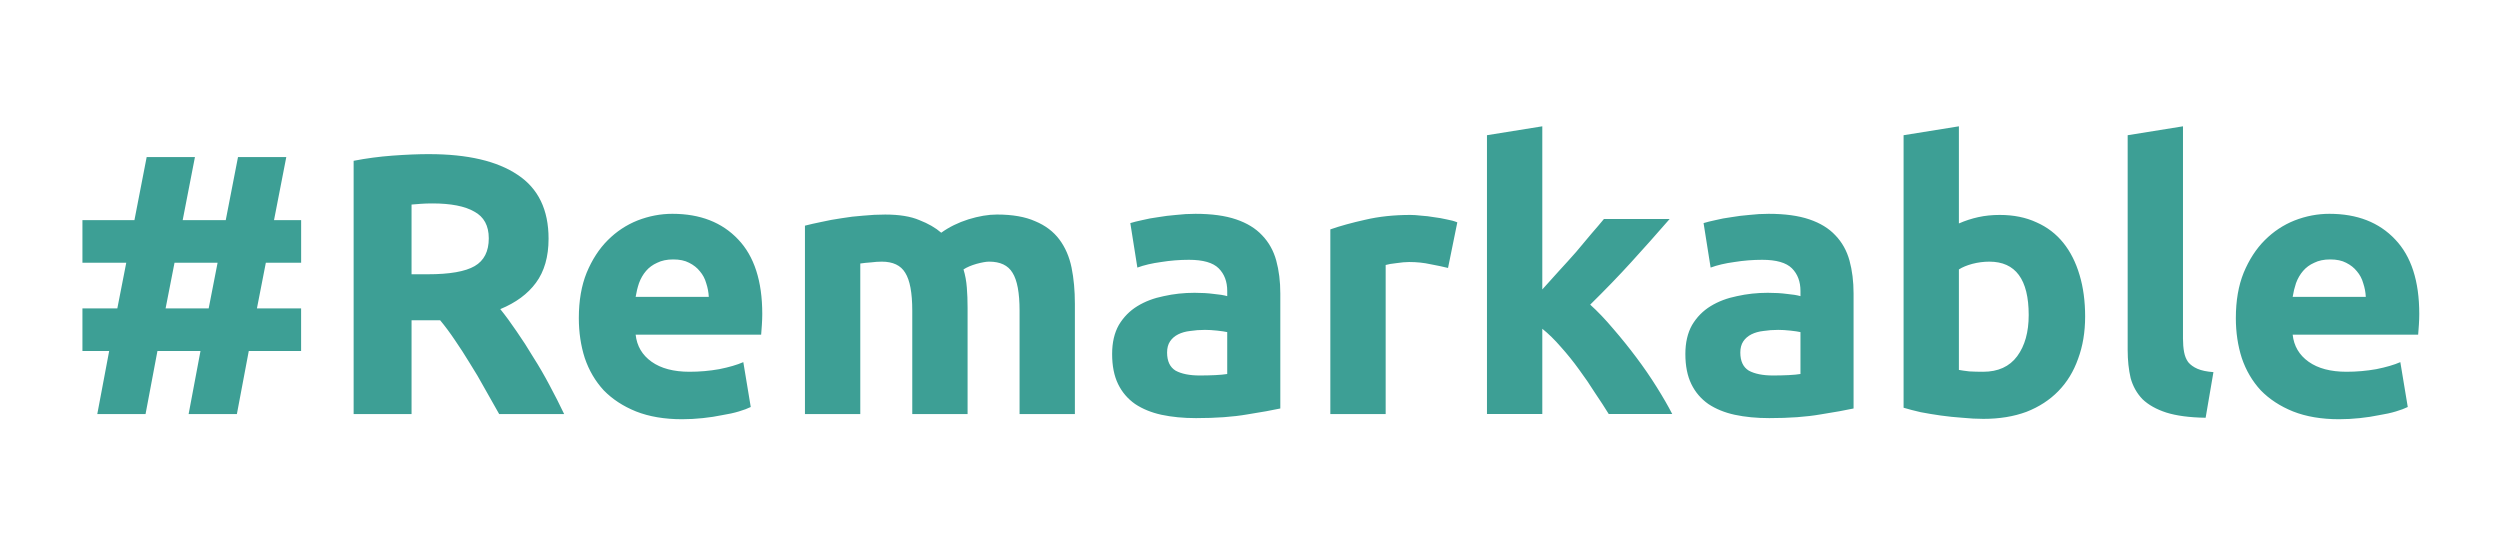 <svg xmlns="http://www.w3.org/2000/svg" width="150" height="33" fill="none" viewBox="0 0 150 33">
    <path fill="#3D9F95" d="M25.74 9.248c2.317 0 4.092.415 5.324 1.245 1.233.816 1.85 2.092 1.85 3.827 0 1.083-.253 1.965-.758 2.647-.49.668-1.203 1.194-2.139 1.58.312.386.639.83.98 1.335.342.49.676 1.008 1.003 1.557.342.534.668 1.098.98 1.69.312.58.602 1.15.869 1.714H29.95c-.282-.504-.571-1.016-.868-1.535-.283-.52-.58-1.024-.892-1.513-.297-.49-.594-.95-.89-1.38-.298-.444-.595-.845-.892-1.2h-1.715v5.628h-3.475V9.648c.757-.148 1.537-.252 2.339-.311.817-.06 1.544-.09 2.183-.09zm.2 2.958c-.252 0-.482.008-.69.023-.193.014-.379.03-.557.044v4.183h.98c1.307 0 2.243-.163 2.807-.49.564-.326.847-.882.847-1.668 0-.757-.29-1.29-.87-1.602-.564-.326-1.403-.49-2.517-.49zM34.73 19.08c0-1.038.156-1.942.468-2.714.327-.786.75-1.438 1.27-1.957.52-.52 1.114-.913 1.782-1.18.684-.266 1.382-.4 2.094-.4 1.664 0 2.978.512 3.944 1.535.965 1.009 1.448 2.5 1.448 4.472 0 .193-.008.408-.023.645-.015.222-.03.423-.044.6h-7.53c.074.683.394 1.224.958 1.625.564.4 1.322.6 2.272.6.61 0 1.203-.052 1.782-.155.594-.119 1.077-.26 1.448-.423l.446 2.692c-.178.089-.416.178-.713.267-.297.089-.631.163-1.002.222-.357.075-.743.134-1.159.178-.416.045-.831.067-1.247.067-1.055 0-1.976-.156-2.763-.467-.772-.312-1.418-.734-1.938-1.268-.505-.549-.884-1.194-1.136-1.936-.238-.741-.357-1.542-.357-2.402zm7.798-1.267c-.015-.282-.067-.557-.156-.824-.075-.267-.2-.504-.379-.712-.163-.207-.379-.378-.646-.511-.253-.134-.572-.2-.958-.2-.371 0-.69.066-.958.2-.267.118-.49.281-.668.49-.178.207-.32.451-.423.733-.09.267-.156.542-.201.823h4.389zM54.736 18.636c0-1.068-.141-1.825-.423-2.27-.268-.445-.735-.667-1.404-.667-.208 0-.423.015-.646.044-.223.015-.438.037-.646.067v9.033h-3.32V13.54c.283-.074.61-.148.981-.223.386-.088.787-.163 1.203-.222.43-.074.869-.126 1.314-.156.446-.044.884-.066 1.315-.066.846 0 1.53.11 2.05.333.534.208.972.46 1.314.757.475-.341 1.017-.608 1.626-.801.624-.193 1.195-.29 1.715-.29.936 0 1.7.134 2.295.401.609.252 1.091.616 1.448 1.09.356.475.601 1.038.735 1.69.134.654.2 1.38.2 2.181v6.608h-3.319v-6.207c0-1.068-.141-1.825-.423-2.27-.267-.445-.735-.667-1.404-.667-.178 0-.43.044-.757.133-.312.09-.572.2-.78.334.104.341.171.705.2 1.09.03.371.045.771.045 1.202v6.385h-3.319v-6.207zM71.985 22.529c.327 0 .639-.008.936-.022.297-.015.534-.037.712-.067v-2.514c-.133-.03-.334-.06-.601-.089-.267-.03-.512-.044-.735-.044-.312 0-.61.022-.891.066-.268.03-.505.097-.713.2-.208.104-.371.245-.49.423s-.178.4-.178.668c0 .519.17.882.512 1.09.356.193.84.289 1.448.289zm-.267-9.7c.98 0 1.797.111 2.45.334.654.222 1.173.541 1.56.956.4.416.683.92.846 1.513.163.594.245 1.254.245 1.98v6.897c-.475.104-1.136.222-1.983.356-.846.148-1.87.222-3.074.222-.757 0-1.448-.066-2.072-.2-.608-.133-1.136-.349-1.581-.645-.446-.312-.787-.712-1.025-1.201-.238-.49-.356-1.09-.356-1.803 0-.682.133-1.26.4-1.735.283-.474.654-.852 1.114-1.134.46-.282.988-.482 1.582-.601.594-.134 1.21-.2 1.85-.2.43 0 .808.022 1.135.066.342.03.617.075.825.134v-.312c0-.563-.171-1.015-.513-1.357-.341-.34-.935-.511-1.782-.511-.564 0-1.121.044-1.67.133-.55.074-1.026.186-1.427.334l-.423-2.67c.193-.059.43-.118.713-.178.297-.074.616-.133.958-.178.342-.059.698-.104 1.07-.133.385-.045.772-.067 1.158-.067zM86.882 16.077c-.297-.074-.646-.148-1.047-.222-.4-.09-.831-.134-1.292-.134-.208 0-.46.023-.757.067-.282.03-.498.067-.646.111v8.944h-3.32v-11.08c.594-.207 1.292-.4 2.094-.578.817-.193 1.723-.289 2.718-.289.178 0 .394.015.646.044.253.015.505.045.758.09.252.03.505.074.757.133.253.044.468.104.646.178l-.557 2.736zM92.538 17.367c.327-.356.66-.726 1.002-1.112.357-.386.698-.764 1.025-1.135.327-.385.632-.749.914-1.09.297-.34.55-.637.757-.89h3.943c-.787.905-1.56 1.773-2.317 2.603-.742.816-1.56 1.661-2.45 2.536.445.401.906.883 1.381 1.447.475.548.936 1.12 1.381 1.713.446.593.854 1.186 1.225 1.78.372.593.684 1.134.936 1.623h-3.81c-.237-.385-.512-.808-.824-1.268-.297-.474-.616-.942-.957-1.401-.342-.475-.706-.927-1.092-1.357-.371-.43-.743-.794-1.114-1.09v5.116h-3.32V8.112l3.32-.533v9.788zM106.38 22.529c.326 0 .638-.008.935-.022.297-.015.535-.037.713-.067v-2.514c-.134-.03-.334-.06-.601-.089-.268-.03-.513-.044-.736-.044-.311 0-.609.022-.891.066-.267.03-.505.097-.713.2-.207.104-.371.245-.49.423-.118.178-.178.4-.178.668 0 .519.171.882.512 1.09.357.193.84.289 1.449.289zm-.268-9.7c.98 0 1.797.111 2.451.334.653.222 1.173.541 1.559.956.401.416.683.92.847 1.513.163.594.245 1.254.245 1.98v6.897c-.476.104-1.136.222-1.983.356-.847.148-1.871.222-3.074.222-.758 0-1.448-.066-2.072-.2-.609-.133-1.136-.349-1.582-.645-.445-.312-.787-.712-1.024-1.201-.238-.49-.357-1.09-.357-1.803 0-.682.134-1.26.401-1.735.282-.474.654-.852 1.114-1.134.46-.282.988-.482 1.582-.601.594-.134 1.21-.2 1.849-.2.43 0 .809.022 1.136.066.341.03.616.075.824.134v-.312c0-.563-.171-1.015-.512-1.357-.342-.34-.936-.511-1.783-.511-.564 0-1.121.044-1.67.133-.55.074-1.025.186-1.426.334l-.423-2.67c.193-.059.43-.118.713-.178.297-.074.616-.133.957-.178.342-.059.698-.104 1.07-.133.386-.045.772-.067 1.158-.067zM121.722 18.902c0-2.135-.787-3.203-2.361-3.203-.342 0-.683.044-1.025.133-.327.09-.594.2-.802.334v6.029c.164.03.371.06.624.089.252.015.527.022.824.022.906 0 1.589-.311 2.05-.934.46-.623.69-1.446.69-2.47zm3.386.09c0 .934-.141 1.78-.423 2.536-.267.756-.661 1.401-1.181 1.935-.519.534-1.158.95-1.915 1.246-.758.282-1.619.423-2.585.423-.401 0-.824-.023-1.269-.067-.431-.03-.862-.074-1.292-.134-.416-.059-.817-.126-1.203-.2-.387-.089-.728-.178-1.025-.267V8.113l3.319-.534v5.828c.371-.163.758-.289 1.159-.378.401-.089.831-.133 1.292-.133.831 0 1.566.148 2.205.445.639.281 1.173.69 1.604 1.223.431.534.757 1.18.98 1.936.223.741.334 1.572.334 2.491zM132.338 25.065c-.965-.015-1.752-.119-2.361-.312-.594-.192-1.069-.46-1.426-.8-.341-.356-.579-.78-.713-1.269-.118-.504-.178-1.067-.178-1.69V8.113l3.319-.534v12.747c0 .297.023.564.067.801.045.237.127.438.245.6.134.164.32.297.557.401.238.104.557.17.958.2l-.468 2.737zM134.151 19.08c0-1.038.156-1.942.468-2.714.327-.786.75-1.438 1.27-1.957.52-.52 1.114-.913 1.782-1.18.683-.266 1.381-.4 2.094-.4 1.664 0 2.978.512 3.943 1.535.966 1.009 1.448 2.5 1.448 4.472 0 .193-.007.408-.022.645-.015.222-.03.423-.045.6h-7.529c.074.683.393 1.224.958 1.625.564.4 1.321.6 2.272.6.609 0 1.203-.052 1.782-.155.594-.119 1.077-.26 1.448-.423l.446 2.692c-.178.089-.416.178-.713.267-.297.089-.631.163-1.003.222-.356.075-.742.134-1.158.178-.416.045-.832.067-1.248.067-1.054 0-1.975-.156-2.762-.467-.772-.312-1.418-.734-1.938-1.268-.505-.549-.884-1.194-1.136-1.936-.238-.741-.357-1.542-.357-2.402zm7.797-1.267c-.014-.282-.066-.557-.156-.824-.074-.267-.2-.504-.378-.712-.164-.207-.379-.378-.646-.511-.253-.134-.572-.2-.958-.2-.372 0-.691.066-.958.2-.267.118-.49.281-.668.49-.179.207-.32.451-.424.733-.089.267-.156.542-.2.823h4.388zM10.961 13.207h2.584l.735-3.782h2.897l-.736 3.782h1.627v2.559H15.95l-.534 2.736h2.65v2.559h-3.14l-.713 3.782h-2.896l.712-3.782H9.446l-.713 3.782H5.837l.713-3.782H4.946v-2.559H7.04l.535-2.736H4.946v-2.559h3.12L8.8 9.425h2.896l-.735 3.782zm-1.025 5.295h2.585l.534-2.736h-2.584l-.535 2.736z"/>
</svg>
